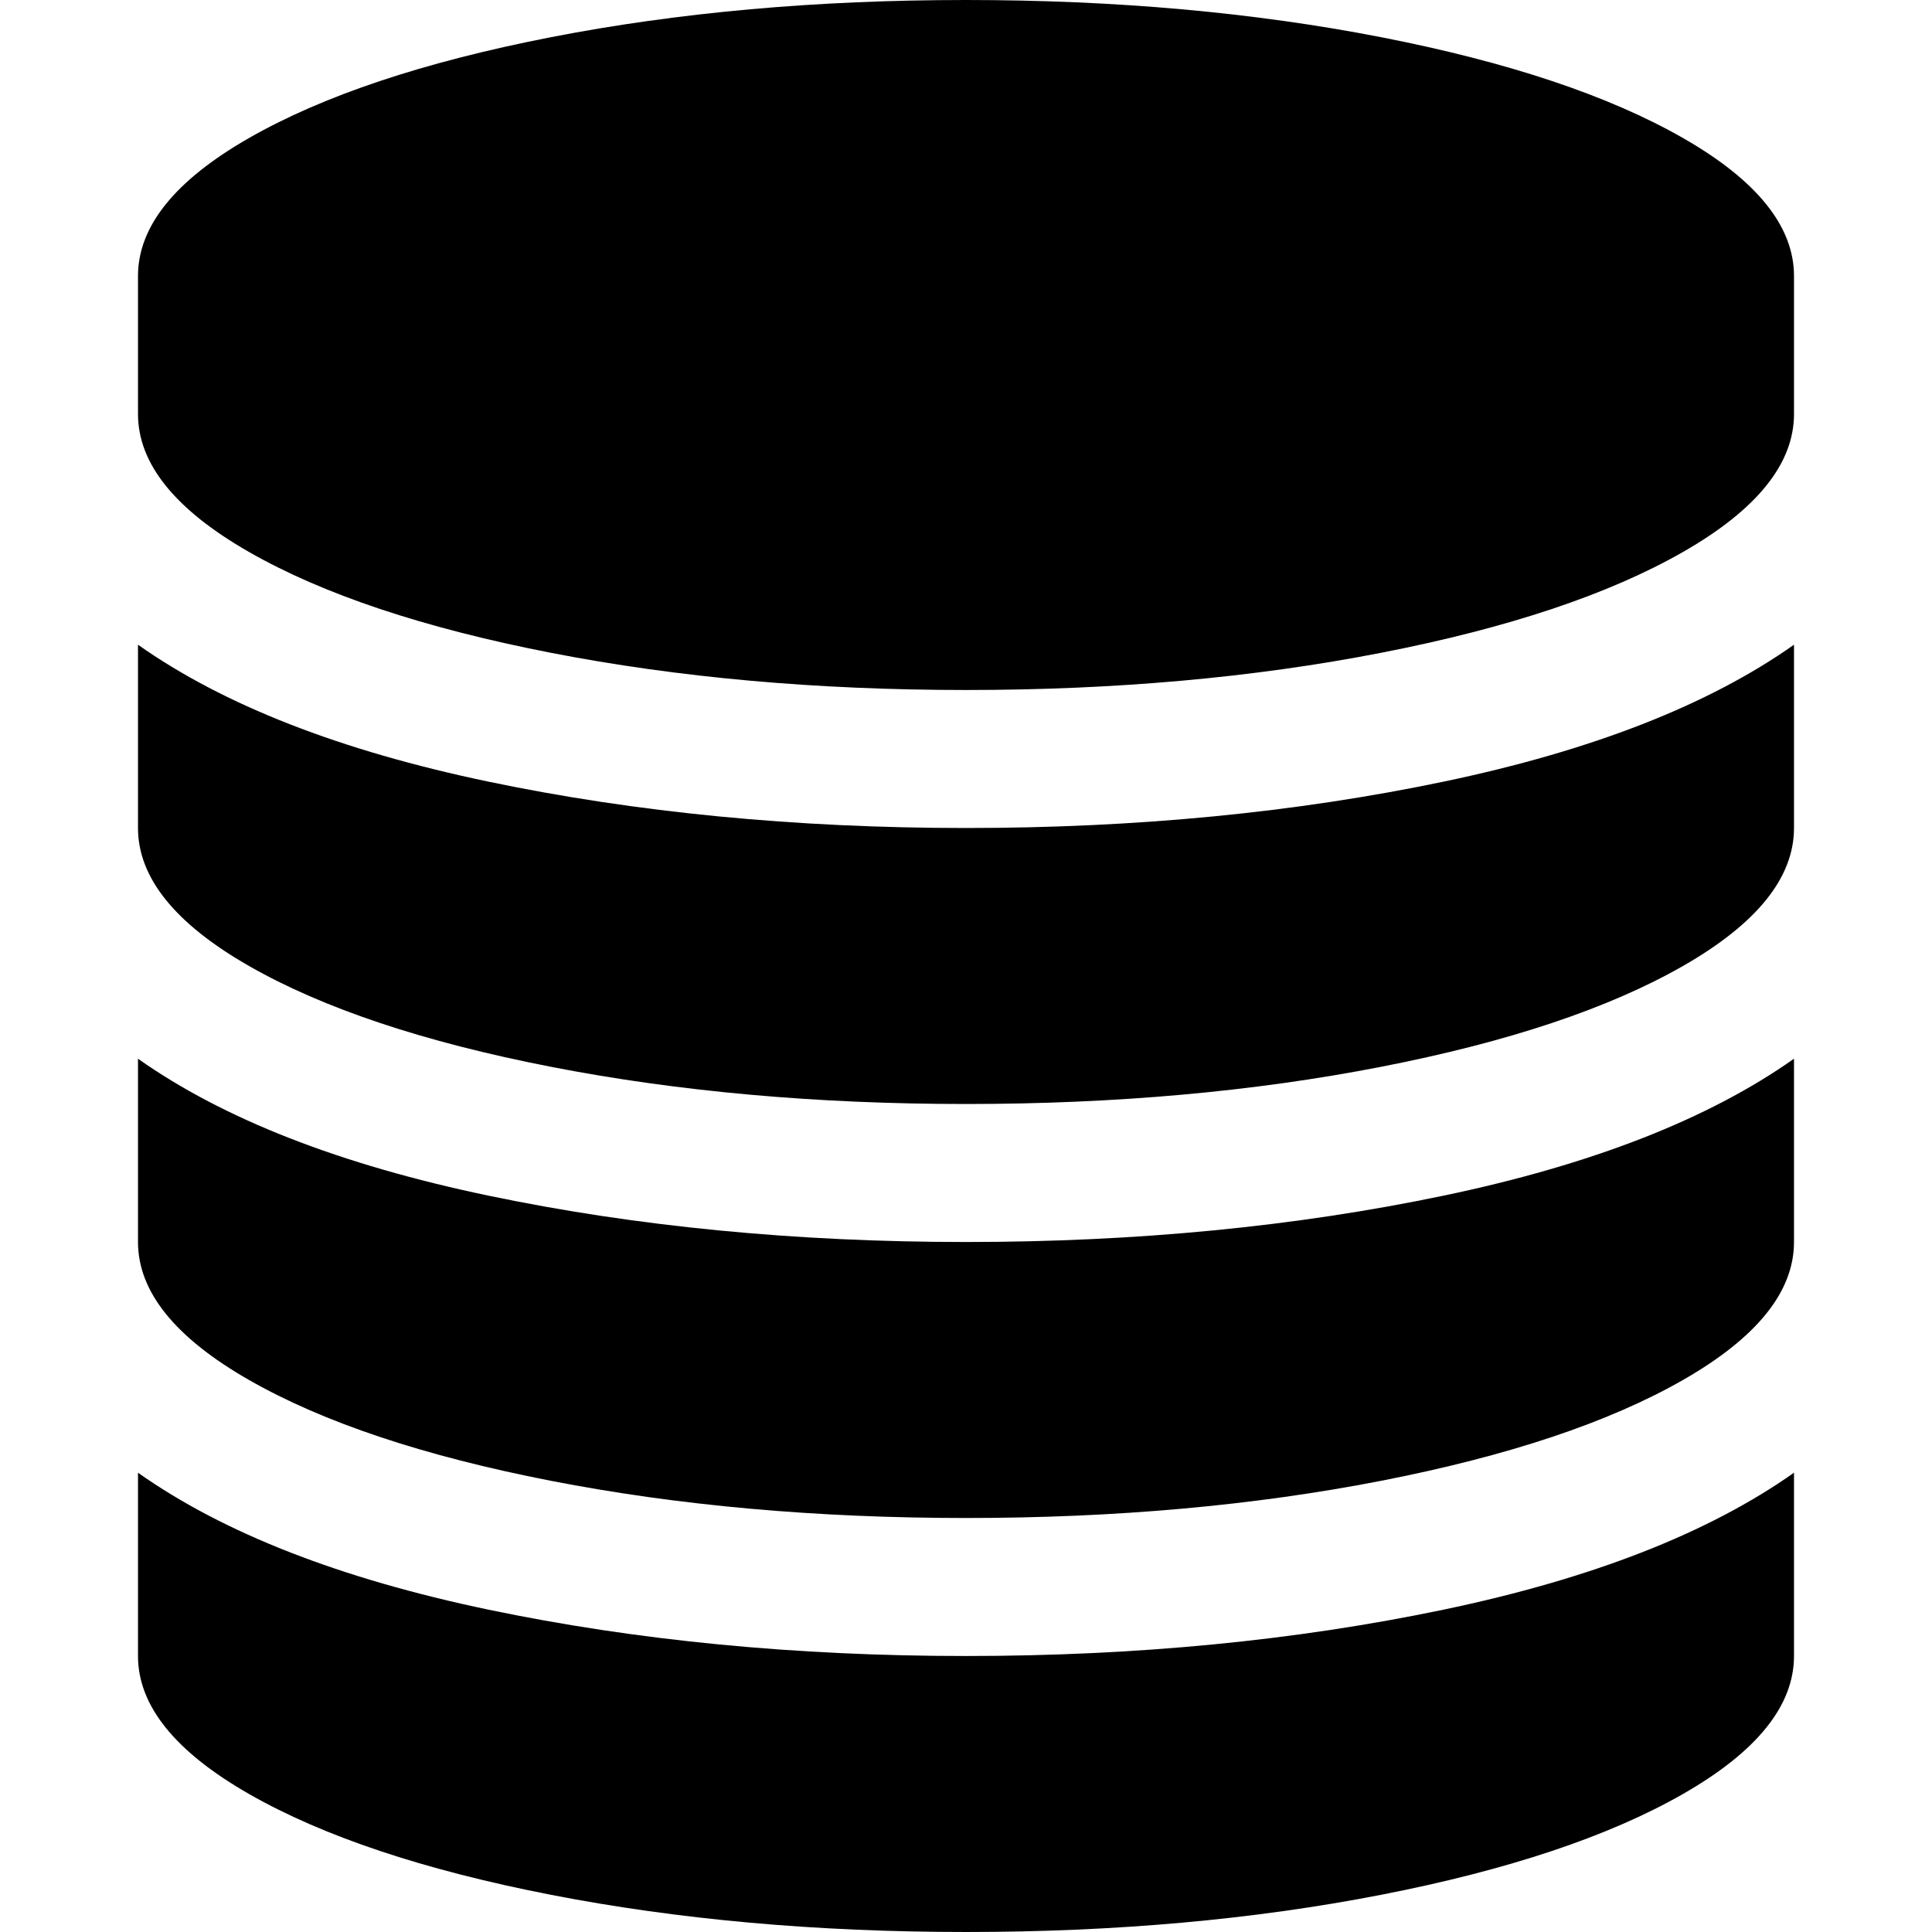 <?xml version="1.0" encoding="utf-8"?>
<!-- Generator: Adobe Illustrator 18.0.0, SVG Export Plug-In . SVG Version: 6.00 Build 0)  -->
<!DOCTYPE svg PUBLIC "-//W3C//DTD SVG 1.1//EN" "http://www.w3.org/Graphics/SVG/1.1/DTD/svg11.dtd">
<svg version="1.1" id="Layer_1" xmlns="http://www.w3.org/2000/svg" xmlns:xlink="http://www.w3.org/1999/xlink" x="0px" y="0px"
	 viewBox="0 0 1792 1792" enable-background="new 0 0 1792 1792" xml:space="preserve">
<path d="M896,768c158,0,305.7-14.3,443-43s245.7-71,325-127v170c0,46-34.3,88.7-103,128s-162,70.5-280,93.5s-246.3,34.5-385,34.5
	s-267-11.5-385-34.5S299.7,935.3,231,896s-103-82-103-128V598c79.3,56,187.7,98.3,325,127S738,768,896,768z M896,1536
	c158,0,305.7-14.3,443-43s245.7-71,325-127v170c0,46-34.3,88.7-103,128s-162,70.5-280,93.5s-246.3,34.5-385,34.5s-267-11.5-385-34.5
	s-211.3-54.2-280-93.5s-103-82-103-128v-170c79.3,56,187.7,98.3,325,127S738,1536,896,1536z M896,1152c158,0,305.7-14.3,443-43
	s245.7-71,325-127v170c0,46-34.3,88.7-103,128s-162,70.5-280,93.5s-246.3,34.5-385,34.5s-267-11.5-385-34.5s-211.3-54.2-280-93.5
	s-103-82-103-128V982c79.3,56,187.7,98.3,325,127S738,1152,896,1152z M896,0c138.7,0,267,11.5,385,34.5s211.3,54.2,280,93.5
	s103,82,103,128v128c0,46-34.3,88.7-103,128s-162,70.5-280,93.5S1034.7,640,896,640s-267-11.5-385-34.5S299.7,551.3,231,512
	s-103-82-103-128V256c0-46,34.3-88.7,103-128s162-70.5,280-93.5S757.3,0,896,0z"/>
</svg>
